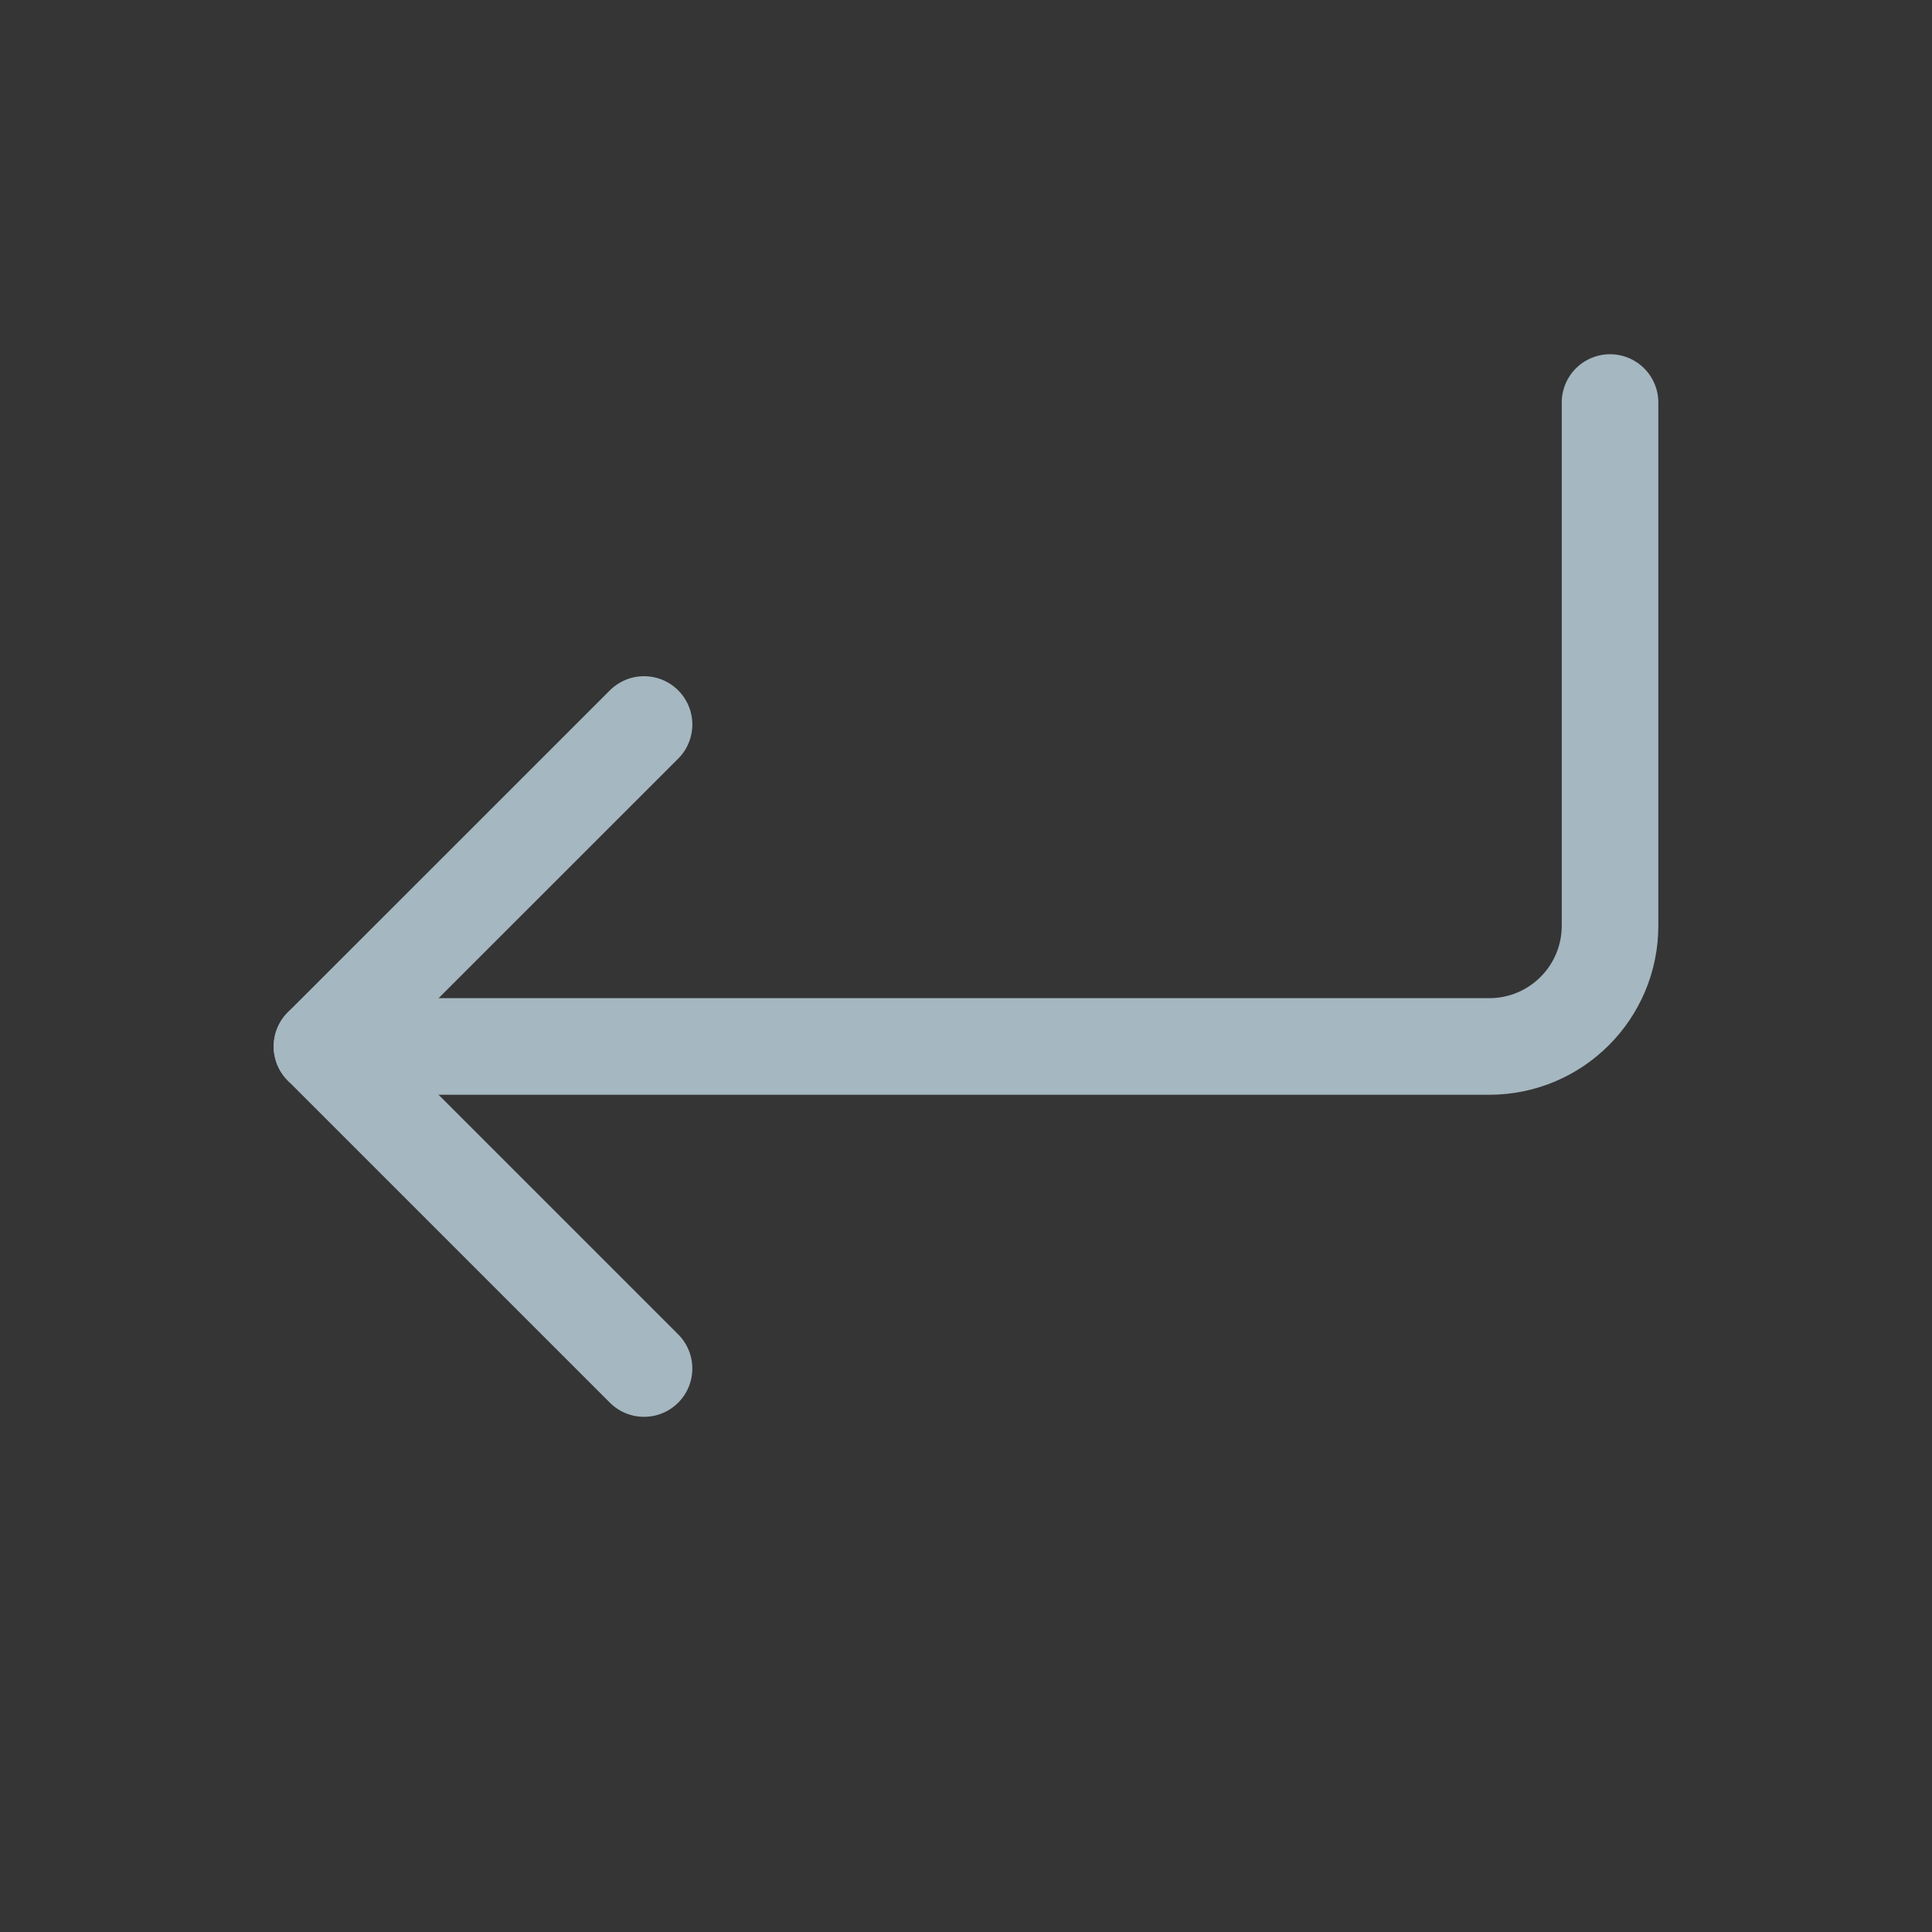 <?xml version="1.0" encoding="UTF-8"?>
<svg width="20px" height="20px" viewBox="0 0 20 20" version="1.1" xmlns="http://www.w3.org/2000/svg" xmlns:xlink="http://www.w3.org/1999/xlink">
    <rect x="0" y="0" width="20" height="20" fill="#333333" stroke="none"/>
    <title>corner-down-left</title>
    <g id="Page-1" stroke="none" stroke-width="1" fill="none" fill-rule="evenodd">
        <g id="corner-down-left">
            <rect id="Rectangle" fill-opacity="0.01" fill="#FFFFFF" fill-rule="nonzero" x="0" y="0" width="20" height="20"></rect>
            <polyline id="Path" stroke="#A5B7C0" stroke-linecap="round" stroke-linejoin="round" points="6.667 7.5 3.333 10.833 6.667 14.167"></polyline>
            <path d="M16.667,4.167 L16.667,9.583 C16.667,10.274 16.107,10.833 15.417,10.833 L3.333,10.833" id="Path" stroke="#A5B7C0" stroke-linecap="round" stroke-linejoin="round"></path>
        </g>
    </g>
</svg>